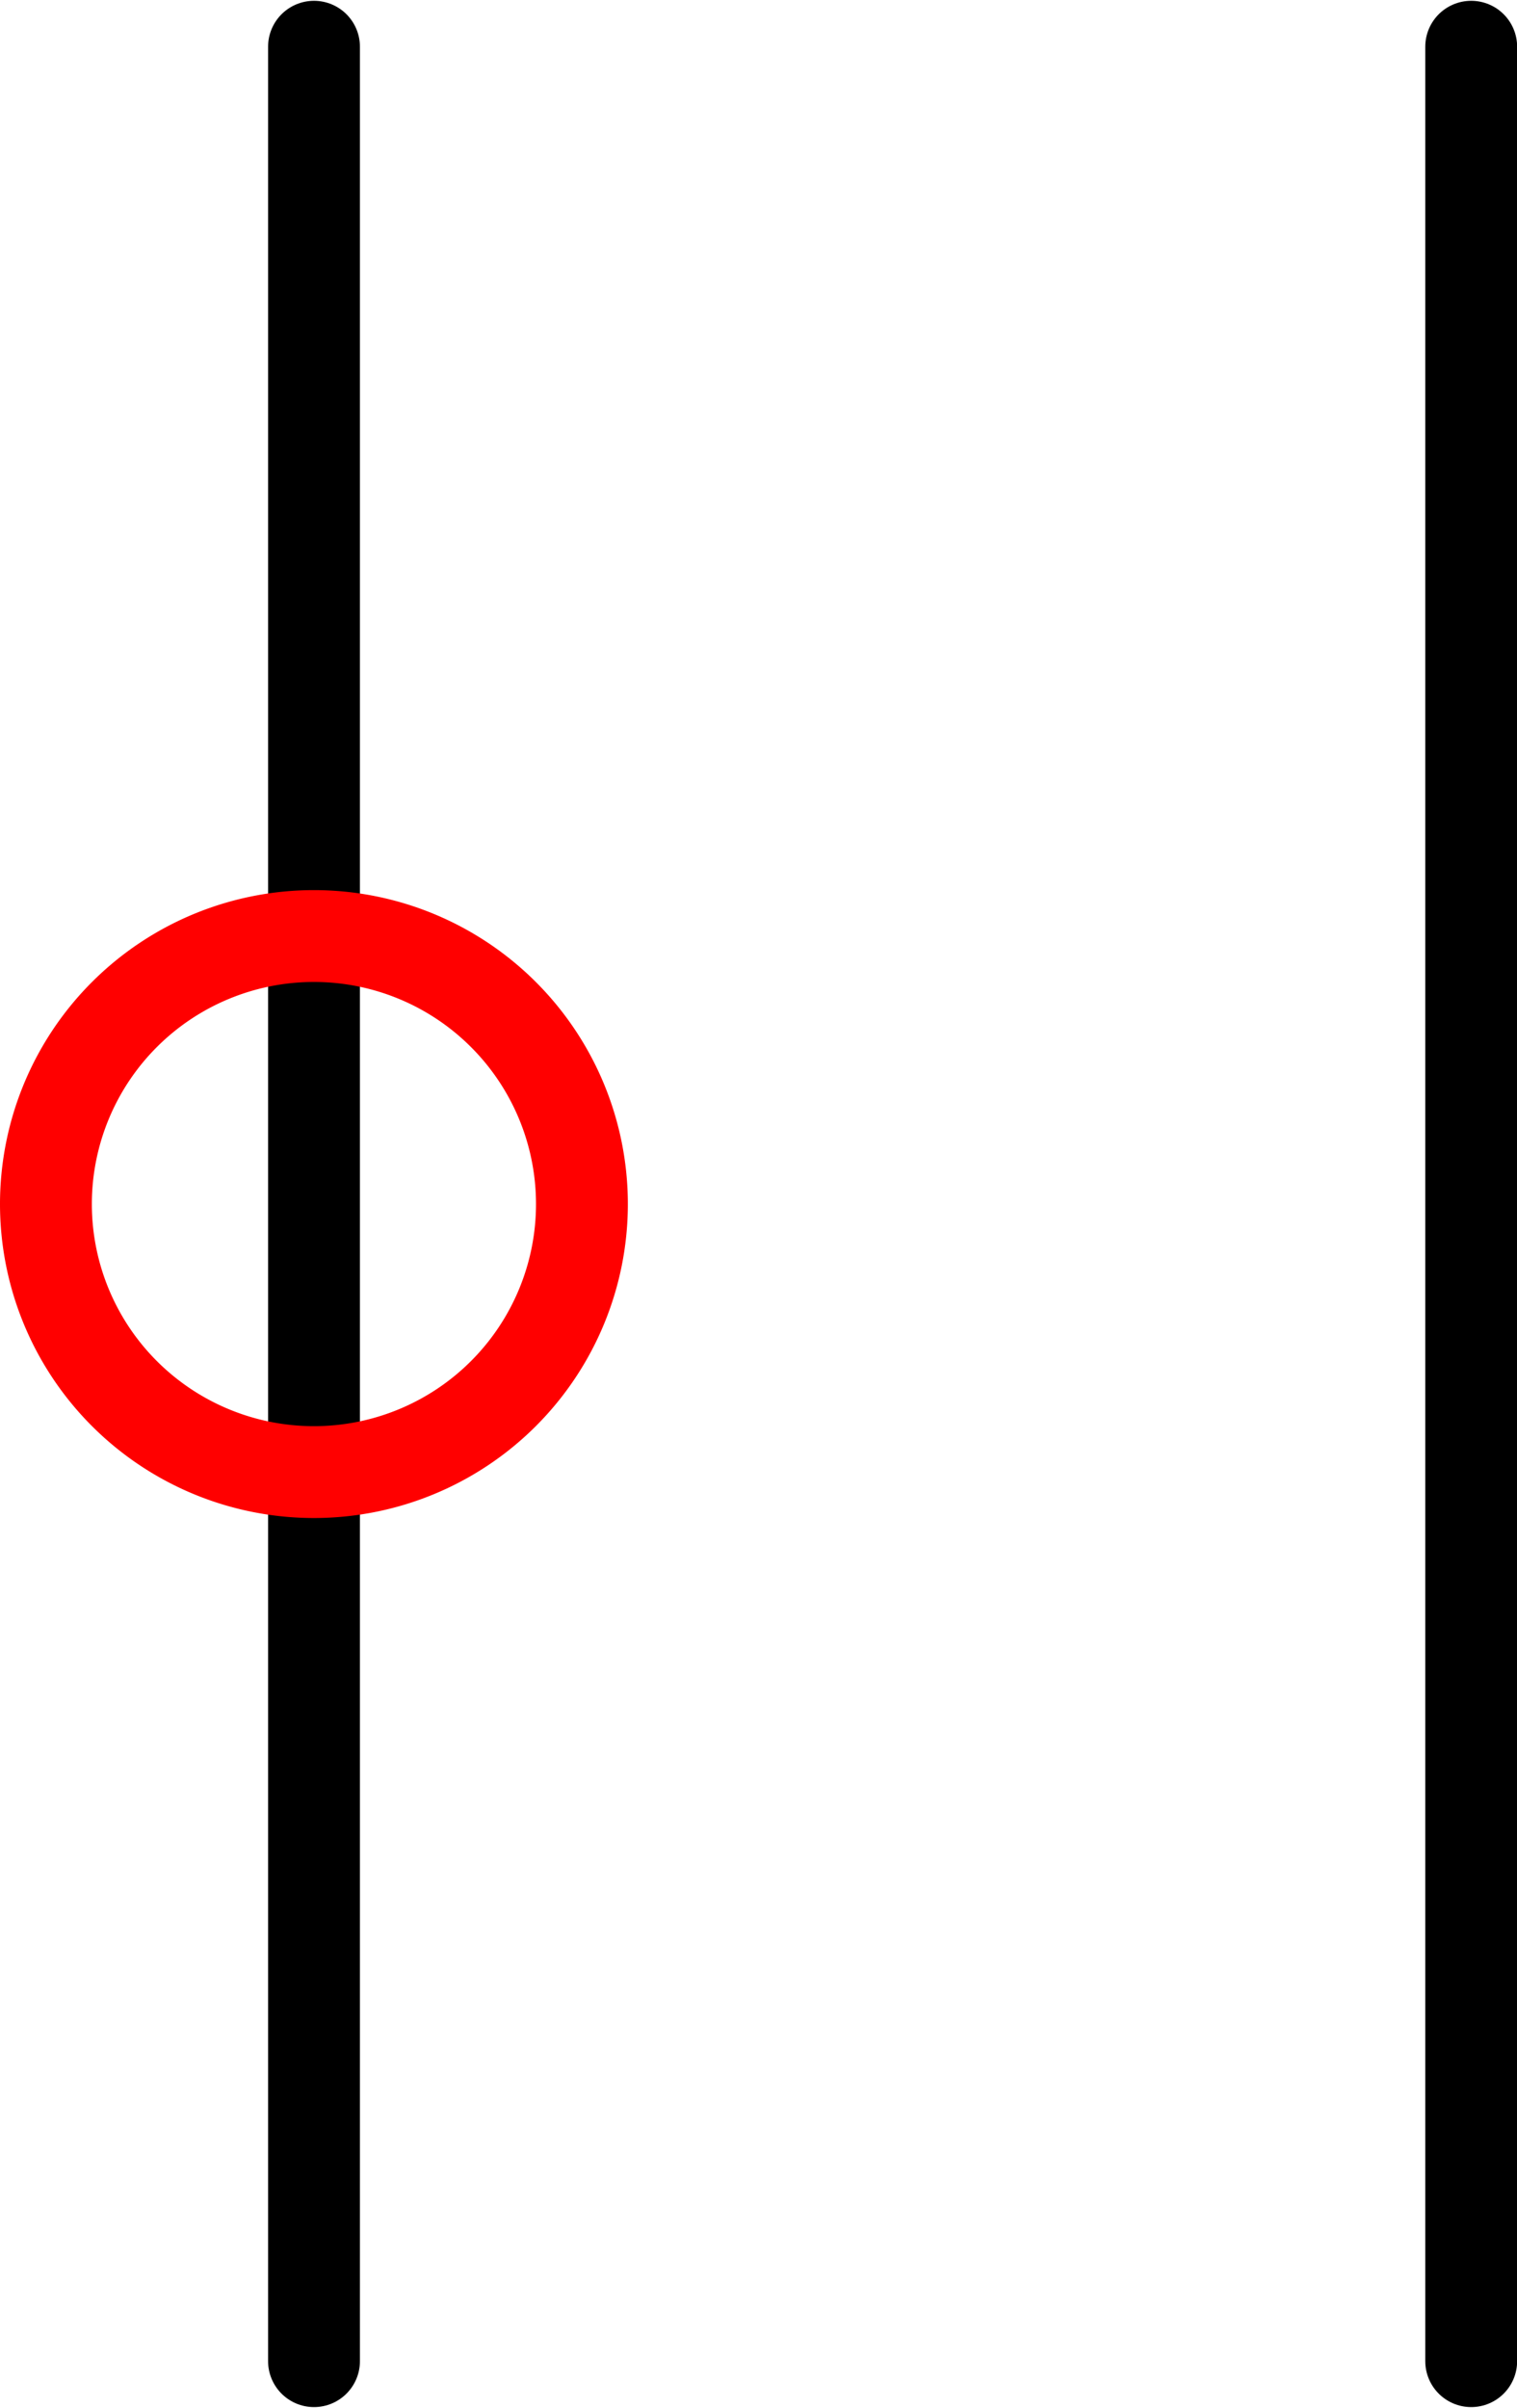 <?xml version="1.0" encoding="UTF-8" standalone="no"?>
<!DOCTYPE svg PUBLIC "-//W3C//DTD SVG 1.1//EN" "http://www.w3.org/Graphics/SVG/1.1/DTD/svg11.dtd">
<!-- Generated by Microsoft Visio, SVG Export PV001A_Origo.svg Page-1 -->
<svg xmlns="http://www.w3.org/2000/svg" xmlns:xlink="http://www.w3.org/1999/xlink" xmlns:ev="http://www.w3.org/2001/xml-events"
		width="0.516in" height="0.819in" viewBox="0 0 37.161 58.943" xml:space="preserve"
		color-interpolation-filters="sRGB" class="st3">
	<title>PV001A</title>

	<style type="text/css">
	<![CDATA[
		.st1 {stroke:#000000;stroke-linecap:round;stroke-linejoin:round;stroke-width:2.25}
		.st2 {fill:none;stroke:#ff0000;stroke-linecap:round;stroke-linejoin:round;stroke-width:2.25}
		.st3 {fill:none;fill-rule:evenodd;font-size:12px;overflow:visible;stroke-linecap:square;stroke-miterlimit:3}
	]]>
	</style>

	<g>
		<title>Page-1</title>
		<g id="shape1406-1" transform="translate(66.632,1.125) rotate(90)">
			<title>Sheet.1406</title>
			<path d="M0 58.94 L56.69 58.94" class="st1"/>
		</g>
		<g id="shape1408-4" transform="translate(94.979,1.125) rotate(90)">
			<title>Sheet.1408</title>
			<path d="M0 58.94 L56.69 58.94" class="st1"/>
		</g>
		<g id="shape1410-7" transform="translate(1.125,-22.907)">
			<title>Circle.1513</title>
			<path d="M0 52.38 A6.564 6.564 0 0 1 13.13 52.38 A6.564 6.564 0 1 1 0 52.38 Z" class="st2"/>
		</g>
	</g>
</svg>
